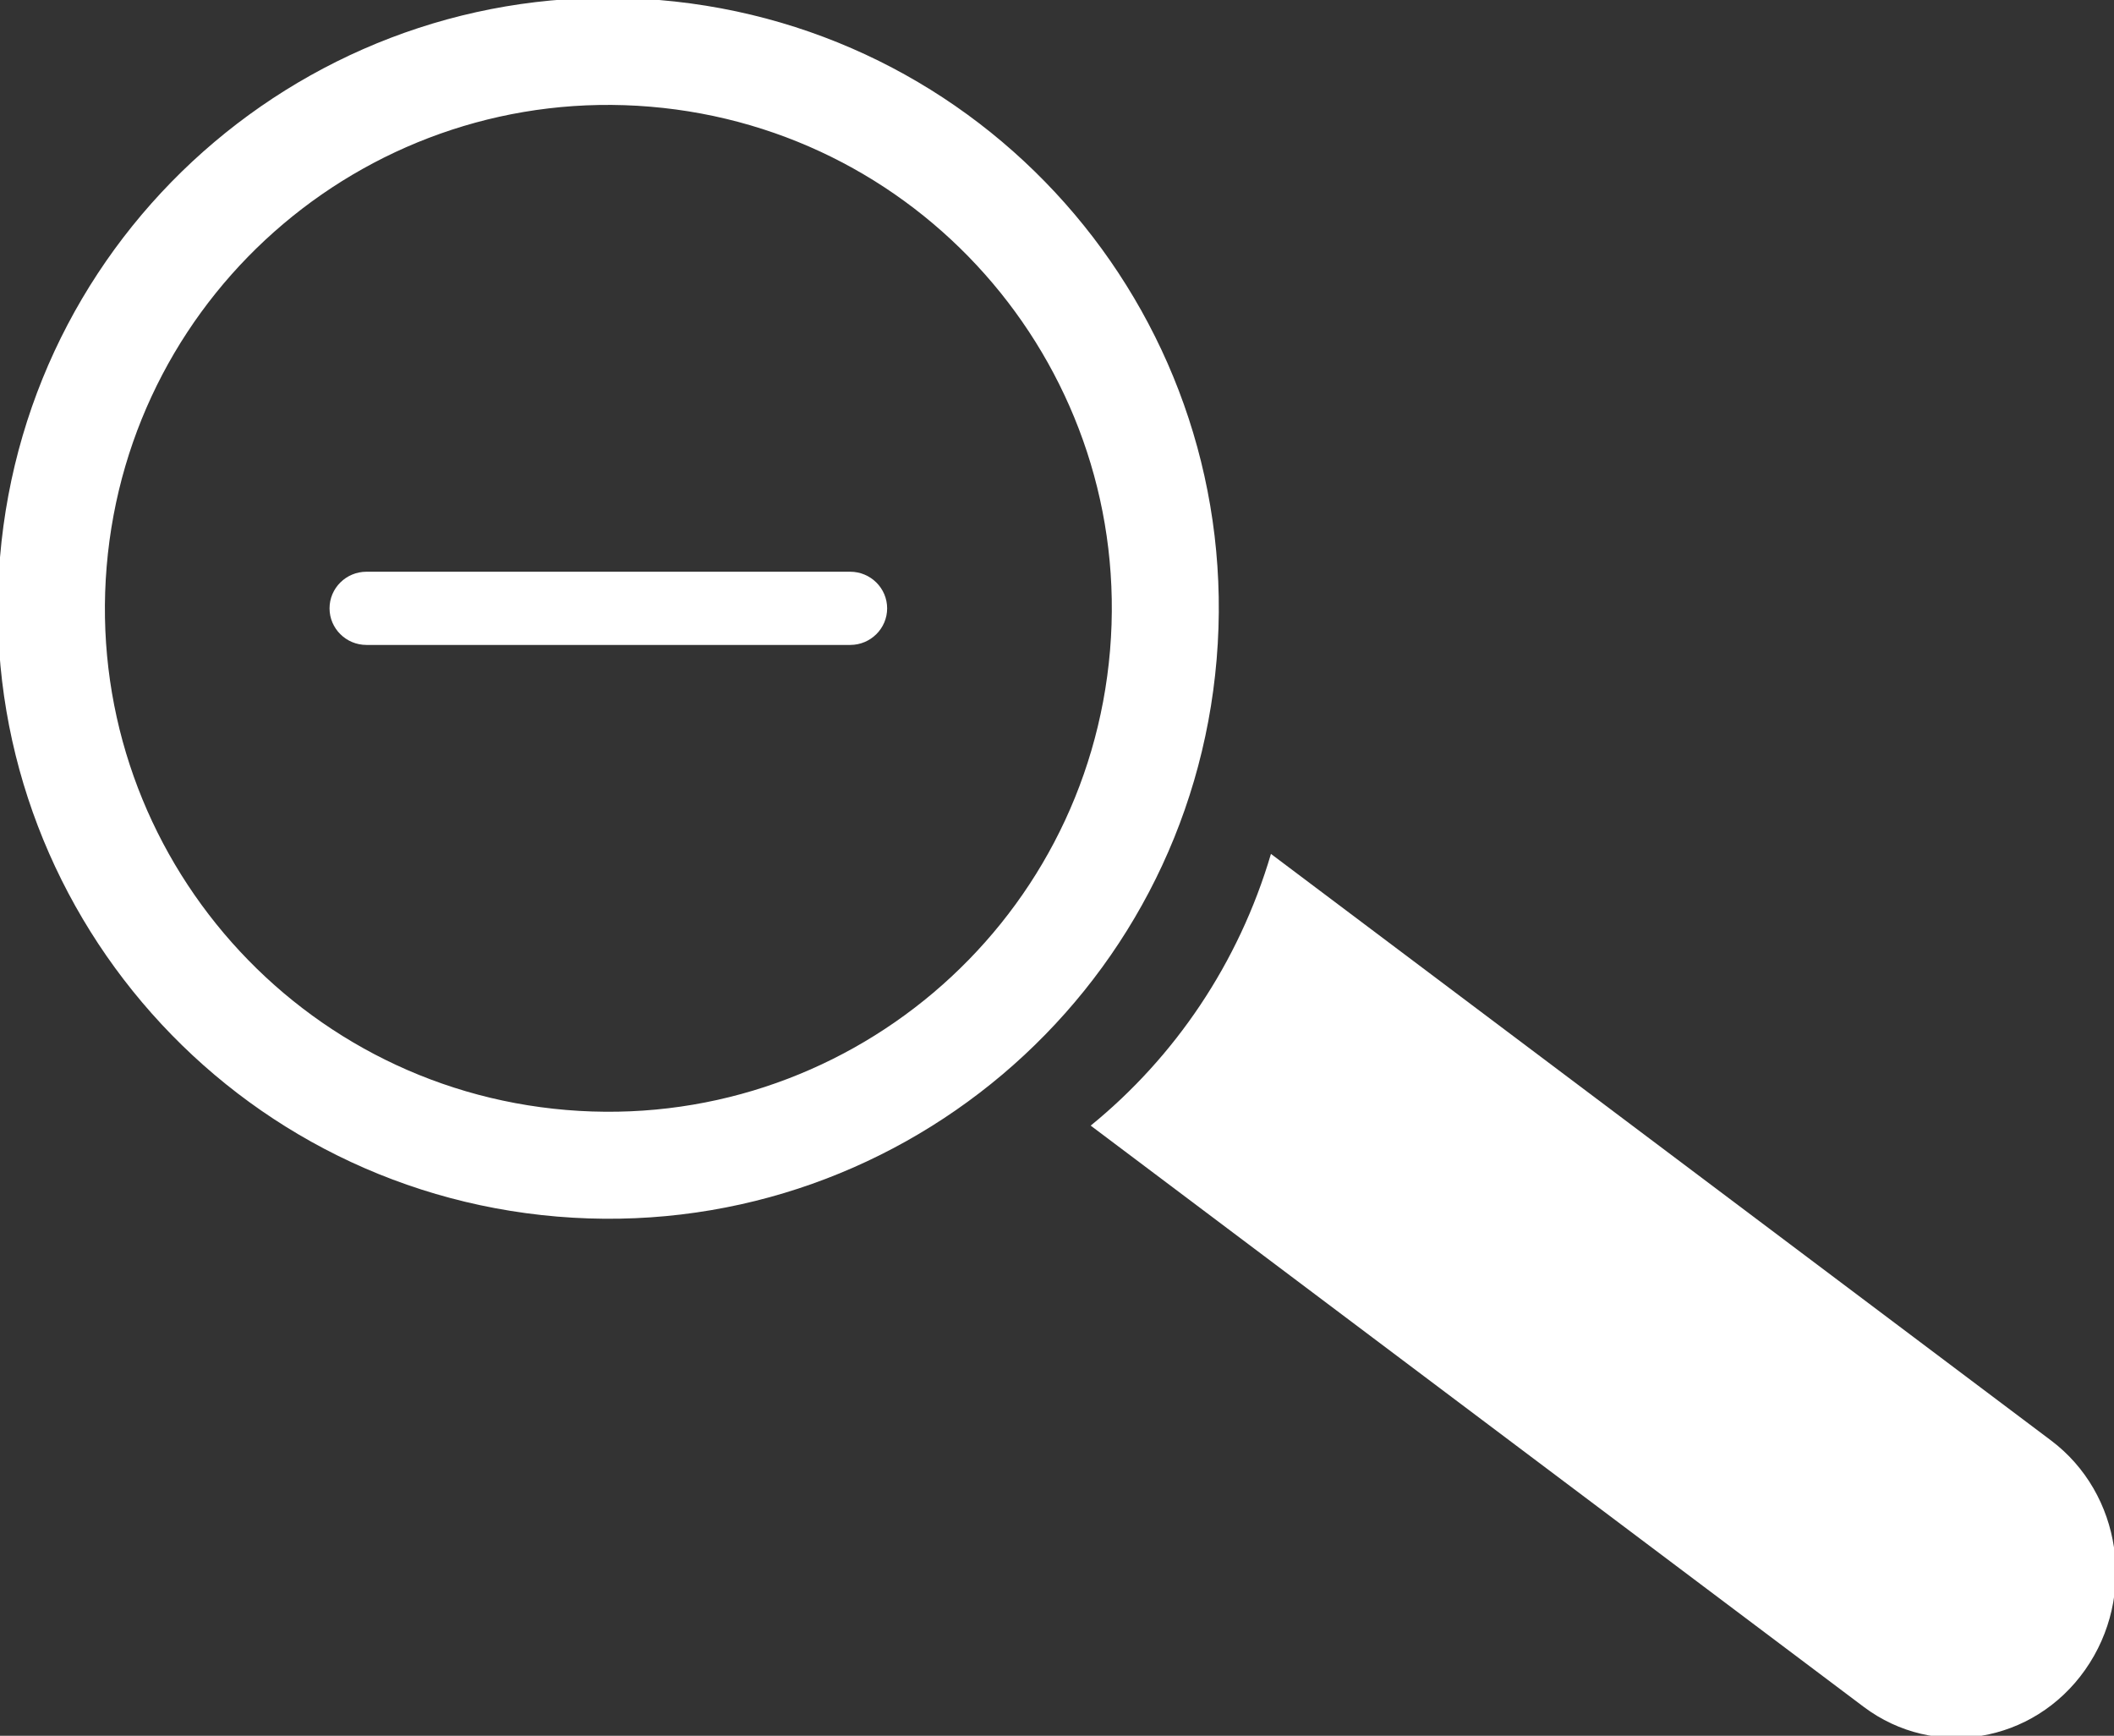 <?xml version="1.0" encoding="utf-8"?>
<!-- Generator: Adobe Illustrator 16.0.0, SVG Export Plug-In . SVG Version: 6.00 Build 0)  -->
<!DOCTYPE svg PUBLIC "-//W3C//DTD SVG 1.1//EN" "http://www.w3.org/Graphics/SVG/1.1/DTD/svg11.dtd">
<svg version="1.1" id="Calque_1" xmlns="http://www.w3.org/2000/svg" xmlns:xlink="http://www.w3.org/1999/xlink" x="0px" y="0px"
	 width="103.936px" height="85.34px" viewBox="0 0 103.936 85.34" enable-background="new 0 0 103.936 85.34" xml:space="preserve">
<rect x="0" y="0" width="103.936" height="85.34" fill="#333333" stroke="none"/>
<g id="Calque_x0020_1">
	<g>
		<path fill="#FFFFFF" d="M100.842,70.823l-38.355-28.84c-1.591,5.394-4.742,10.003-8.863,13.359L91.631,83.92
			c3.471,2.607,8.348,1.787,10.887-1.822C105.064,78.479,104.312,73.434,100.842,70.823z"/>
		<path fill="#FFFFFF" d="M32.413,0C15.898-1.381,1.385,10.882,0,27.403c-1.385,16.514,10.886,31.027,27.4,32.412
			C43.92,61.2,58.433,48.934,59.817,32.415C61.202,15.894,48.932,1.385,32.413,0z M27.84,54.573
			C14.221,53.43,4.104,41.461,5.245,27.843C6.387,14.22,18.354,4.104,31.974,5.246c13.624,1.143,23.741,13.108,22.602,26.729
			C53.432,45.593,41.464,55.715,27.84,54.573L27.84,54.573z"/>
		<path fill="#FFFFFF" d="M43.617,29.91c0,0.991-0.814,1.799-1.816,1.799H18.017c-1.003,0-1.815-0.808-1.815-1.799
			c0-0.992,0.812-1.8,1.815-1.8h23.784C42.803,28.11,43.617,28.918,43.617,29.91z"/>
	</g>
</g>
</svg>
